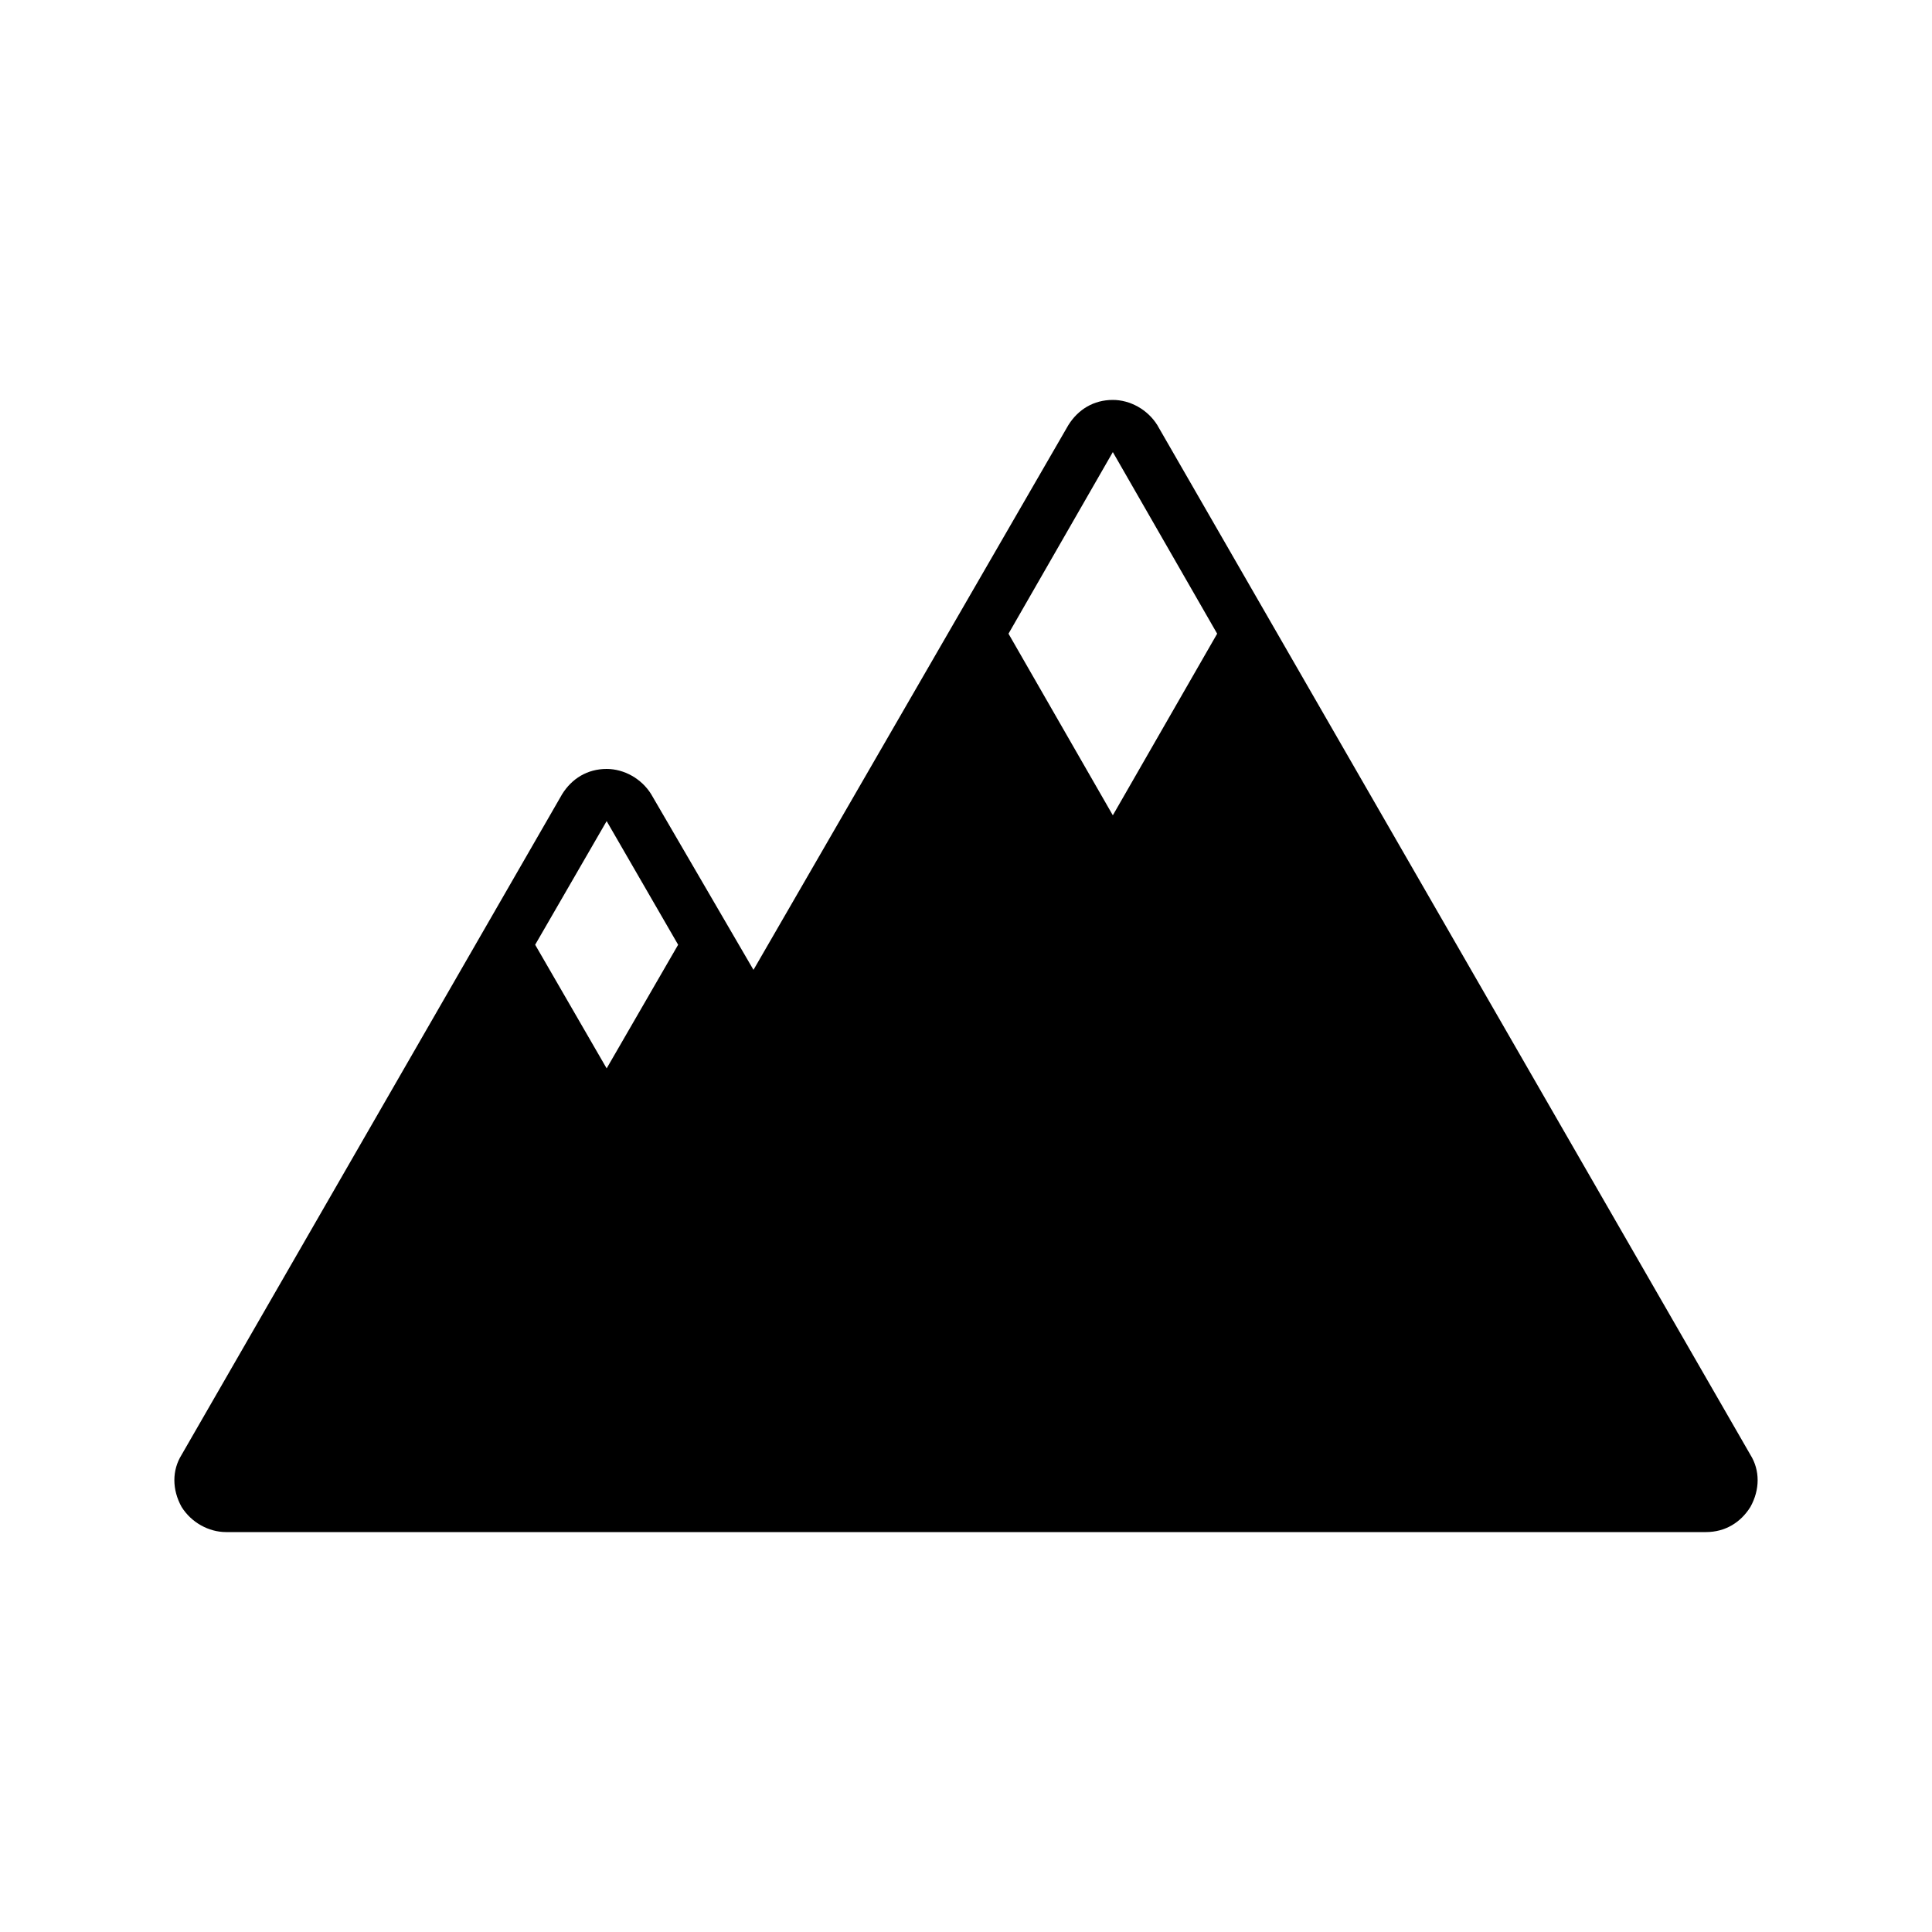 <svg xmlns="http://www.w3.org/2000/svg" xmlns:xlink="http://www.w3.org/1999/xlink" version="1.1" x="0px" y="0px" viewBox="0 0 100 100" enable-background="new 0 0 100 100" xml:space="preserve"><path fill="#000000" d="M90.6,75.3L59.9,22c-0.5-0.8-1.4-1.3-2.3-1.3c-1,0-1.8,0.5-2.3,1.3L39,50.2l-5.3-9.1  c-0.5-0.8-1.4-1.3-2.3-1.3c-1,0-1.8,0.5-2.3,1.3L9.4,75.3c-0.5,0.8-0.5,1.8,0,2.7c0.5,0.8,1.4,1.3,2.3,1.3h15.1h24.3h37.2  c1,0,1.8-0.5,2.3-1.3C91.1,77.1,91.1,76.1,90.6,75.3z M31.4,42.5l3.7,6.4l-3.7,6.4l-3.7-6.4L31.4,42.5z M57.6,42.2l-5.4-9.4l5.4-9.4  l5.4,9.4L57.6,42.2z"/></svg>
